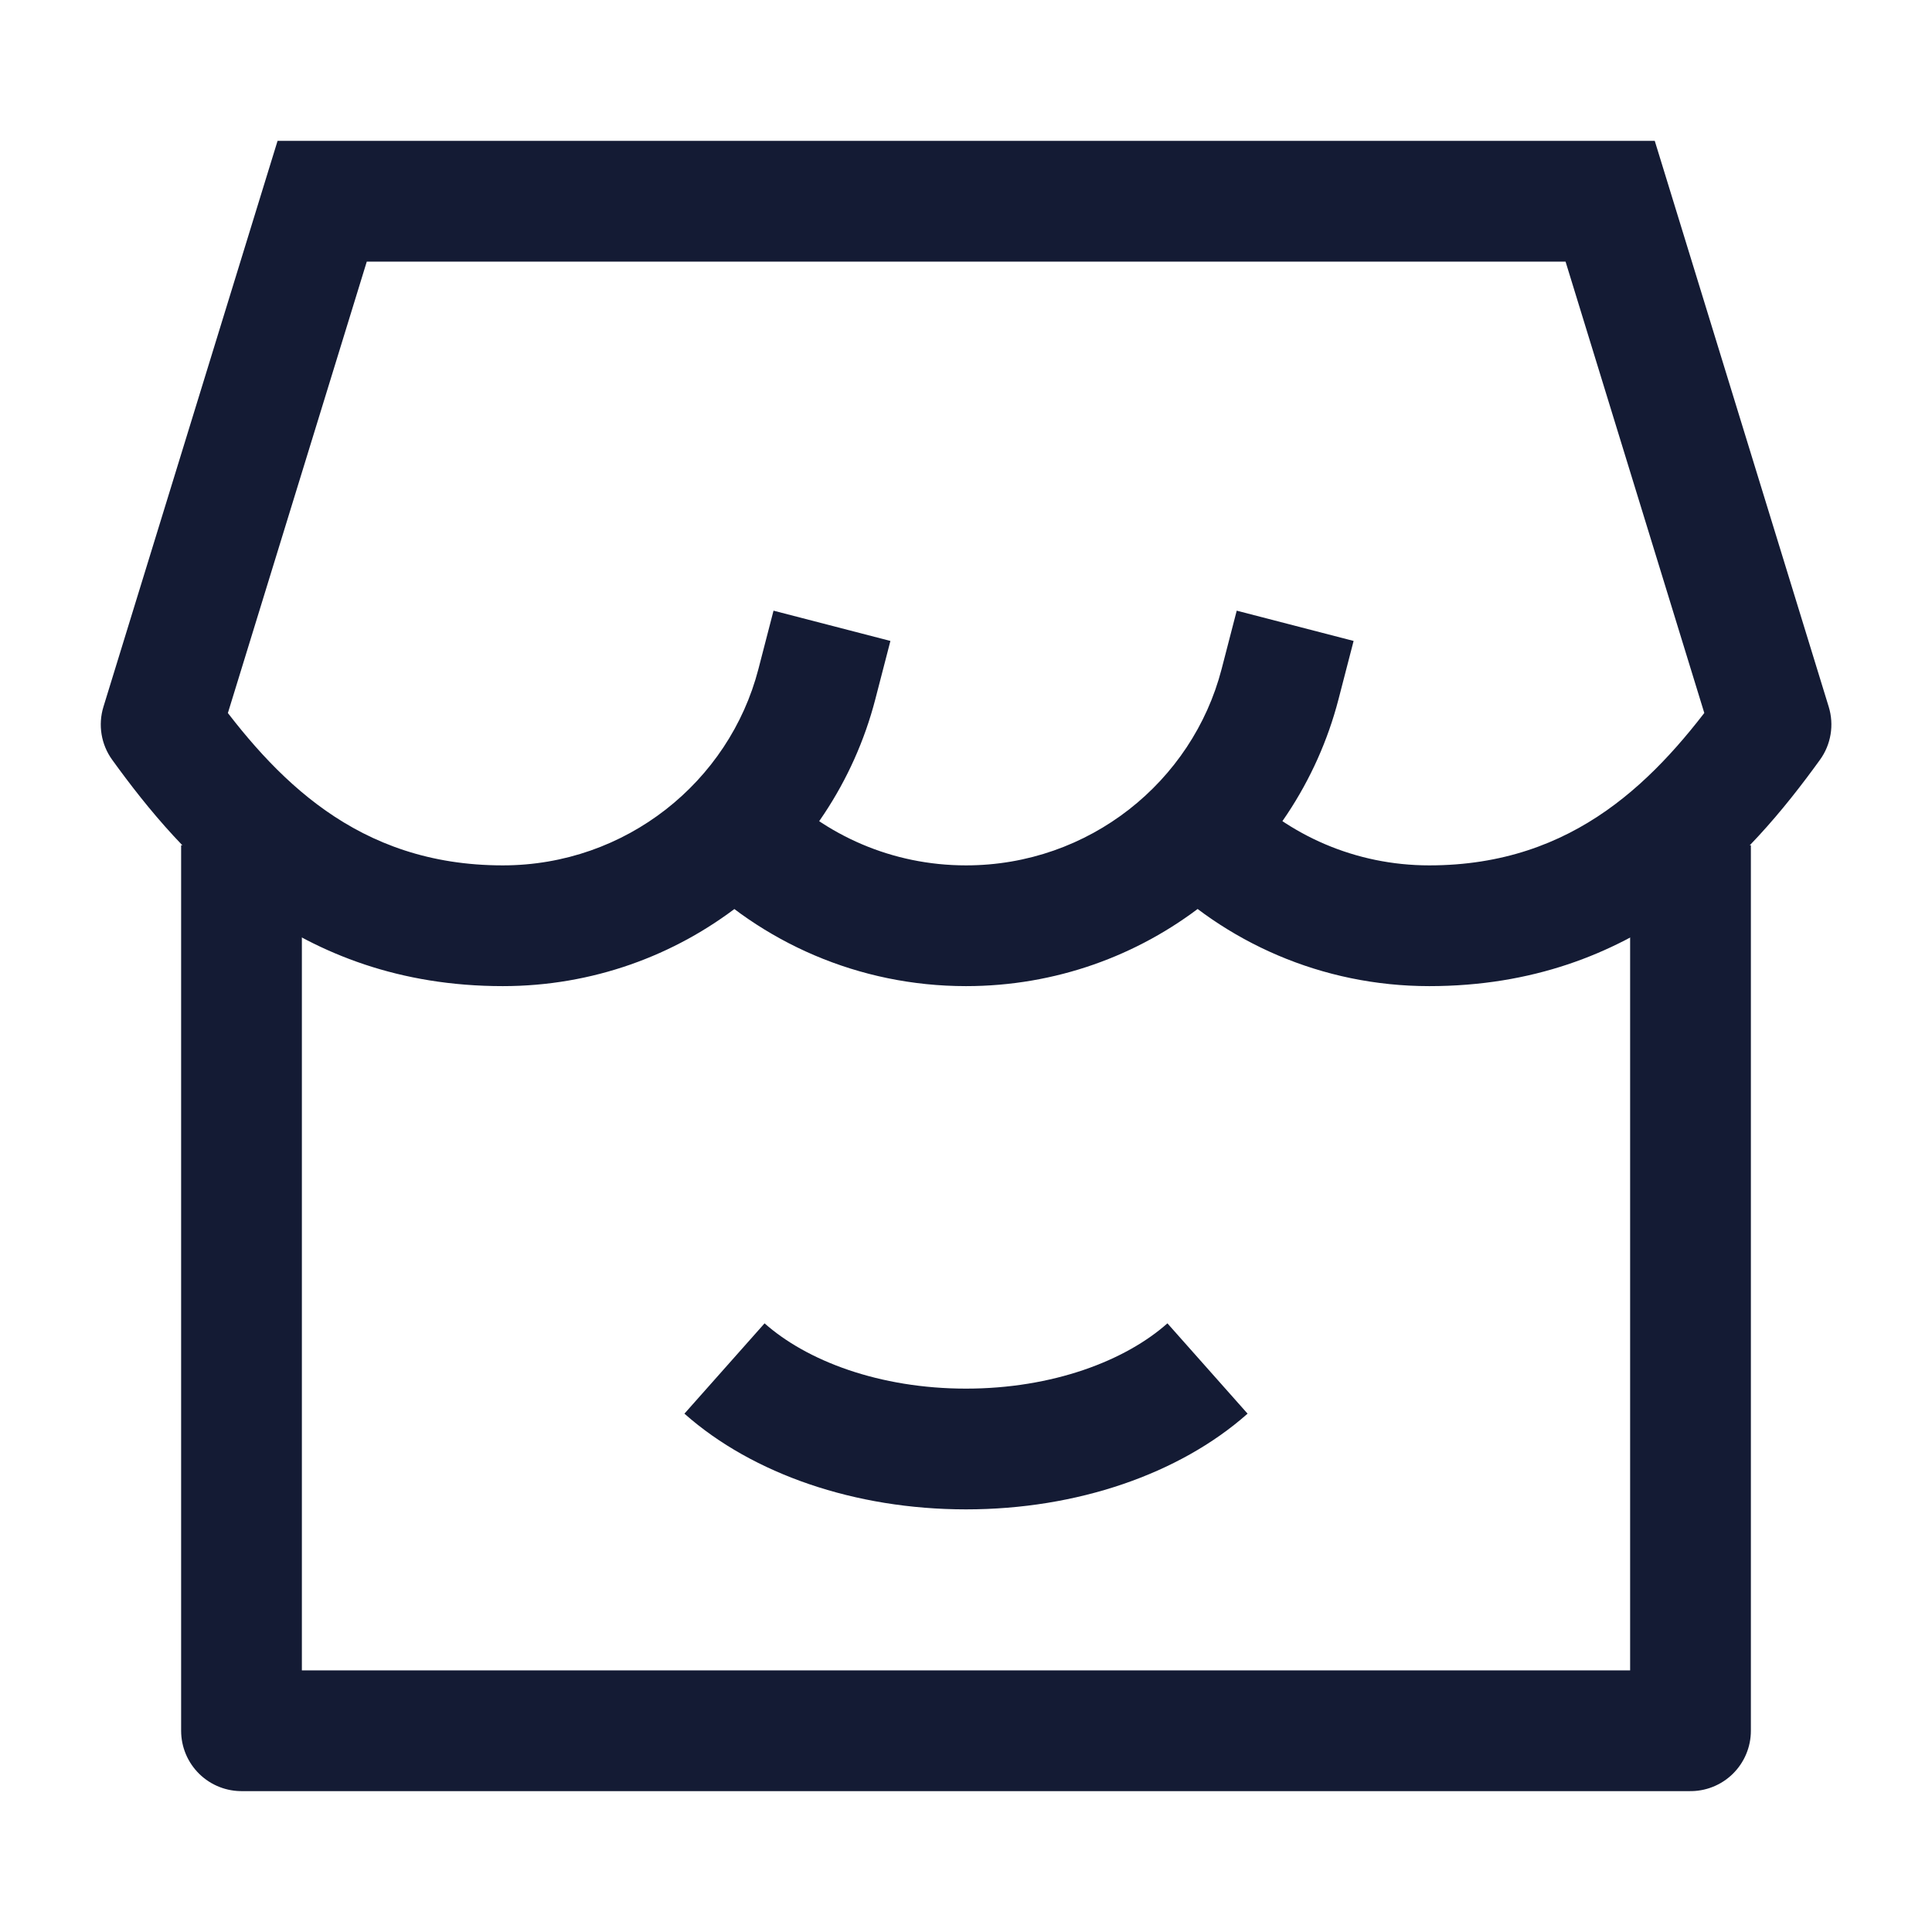 <svg width="24" height="24" viewBox="0 0 24 24" fill="none" xmlns="http://www.w3.org/2000/svg">
<path d="M3 10.5V21.5H21V10.5" stroke="#141B34" stroke-width="1.5" stroke-linejoin="round"/>
<path d="M15 17C14.316 17.607 13.227 18 12 18C10.773 18 9.684 17.607 9 17" stroke="#141B34" stroke-width="1.5"/>
<path d="M4.002 2.5L4.002 1.75L3.448 1.75L3.285 2.279L4.002 2.5ZM2.002 9L1.285 8.78C1.216 9.004 1.256 9.249 1.394 9.439L2.002 9ZM20.002 2.5L20.719 2.28L20.556 1.75L20.002 1.75L20.002 2.5ZM22 9L22.608 9.439C22.746 9.249 22.786 9.004 22.717 8.78L22 9ZM10.873 8.688L11.061 7.962L9.609 7.586L9.421 8.312L10.873 8.688ZM16.627 8.688L16.815 7.962L15.363 7.586L15.175 8.312L16.627 8.688ZM3.285 2.279L1.285 8.78L2.719 9.221L4.719 2.721L3.285 2.279ZM19.285 2.72L21.283 9.22L22.717 8.78L20.719 2.28L19.285 2.72ZM4.002 3.25L20.002 3.25L20.002 1.75L4.002 1.75L4.002 3.25ZM12 10.75C11.081 10.75 10.252 10.376 9.657 9.773L8.589 10.827C9.456 11.705 10.665 12.25 12 12.25V10.75ZM17.755 10.75C16.836 10.75 16.007 10.376 15.412 9.773L14.344 10.826C15.211 11.705 16.42 12.25 17.755 12.25V10.75ZM6.246 10.75C4.432 10.75 3.409 9.668 2.61 8.561L1.394 9.439C2.266 10.646 3.679 12.25 6.246 12.25V10.75ZM9.421 8.312C9.058 9.711 7.776 10.75 6.246 10.75V12.25C8.469 12.25 10.341 10.739 10.873 8.688L9.421 8.312ZM15.175 8.312C14.812 9.711 13.53 10.75 12 10.75V12.25C14.223 12.25 16.095 10.739 16.627 8.688L15.175 8.312ZM21.392 8.561C20.593 9.667 19.569 10.75 17.755 10.75V12.25C20.322 12.25 21.736 10.646 22.608 9.439L21.392 8.561Z" fill="#141B34"/>
</svg>
